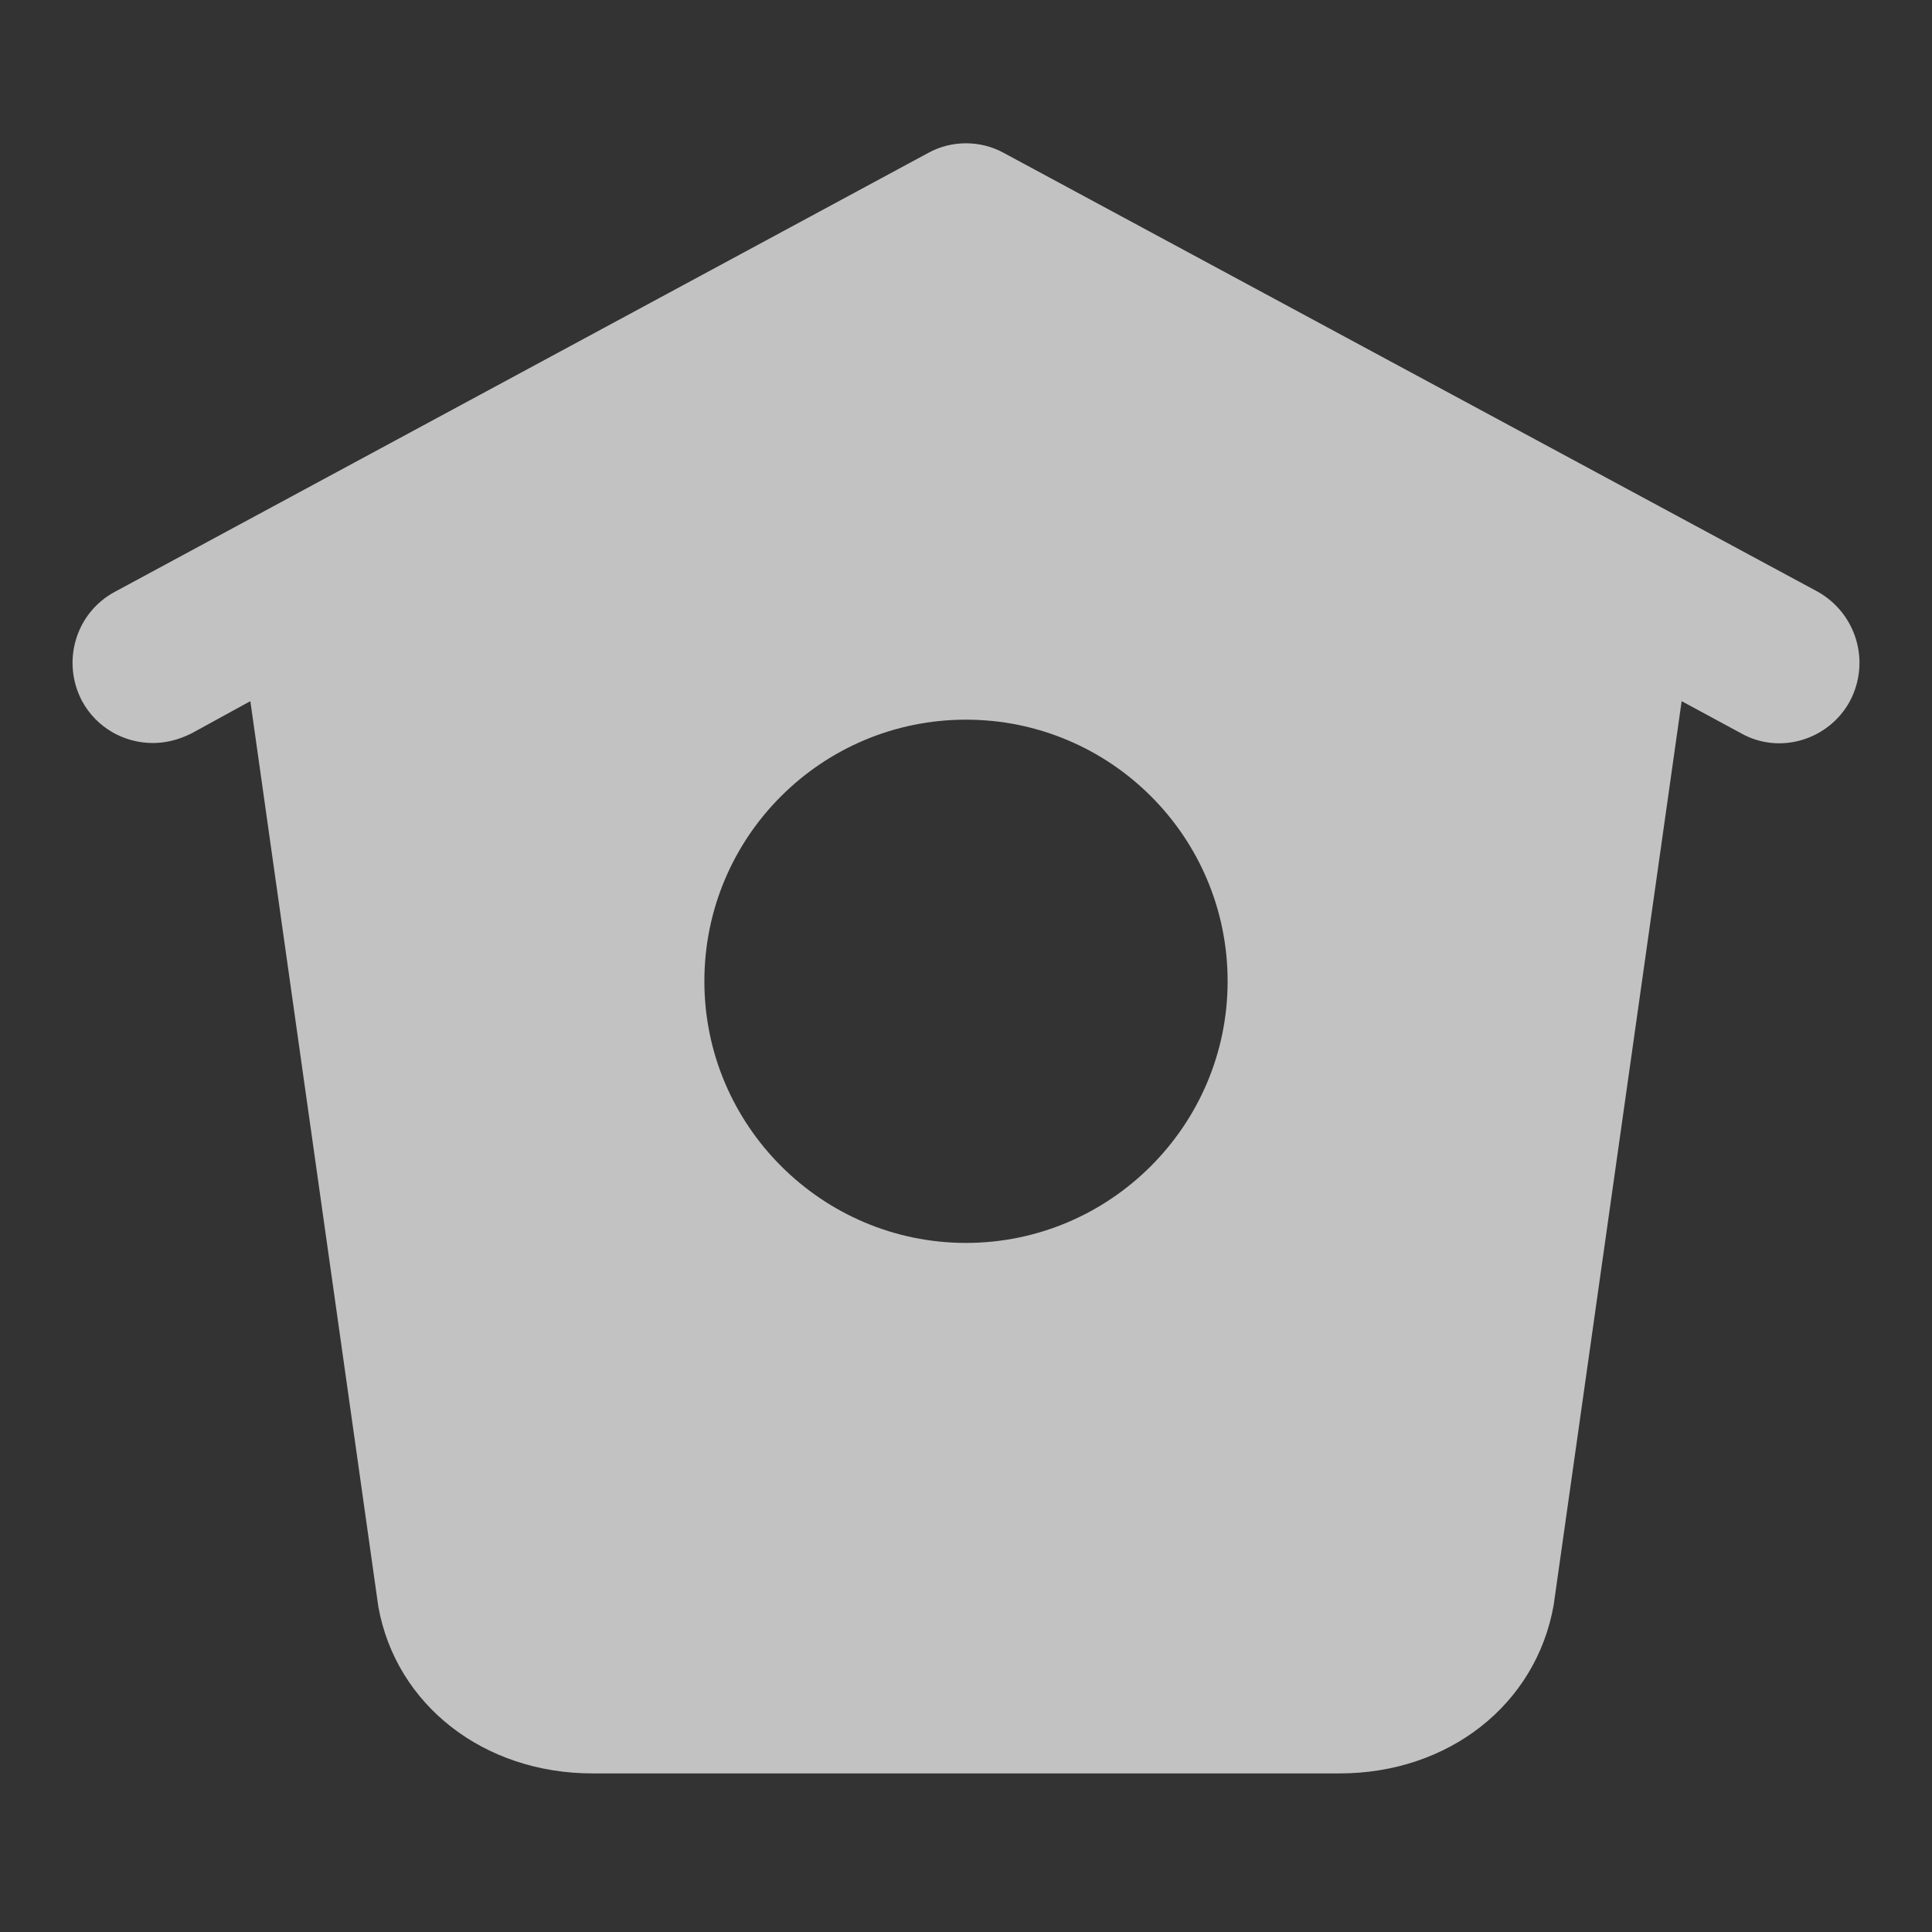 <svg xmlns="http://www.w3.org/2000/svg" viewBox="0 0 24 24" width="24" height="24">
	<rect x="0" y="0" width="24" height="24" fill="#333333" stroke="none"/>
	<style>
		tspan { white-space:pre }
		.shp0 { fill: rgba(255, 255, 255, 0.7) } 
	</style>
	<g id="Layer">
		<path id="Layer" fill-rule="evenodd" class="shp0" d="M22.58 7.35C23.06 7.62 23.24 8.22 22.98 8.71C22.72 9.19 22.11 9.38 21.63 9.11L20.89 8.71L19.3 19.94C19.08 21.18 17.99 22.03 16.64 22.03L7.36 22.03C6.01 22.03 4.92 21.18 4.7 19.96L3.11 8.71L2.38 9.11C2.22 9.19 2.06 9.23 1.9 9.23C1.54 9.23 1.2 9.04 1.02 8.71C0.76 8.22 0.94 7.61 1.43 7.35L11.53 1.9C11.82 1.74 12.18 1.74 12.47 1.9L22.58 7.35L22.58 7.35ZM15.25 12.19C15.25 10.39 13.79 8.94 12 8.94C10.21 8.94 8.75 10.39 8.75 12.19C8.75 13.98 10.21 15.44 12 15.44C13.79 15.44 15.25 13.98 15.25 12.19Z" />
	</g>
</svg>
